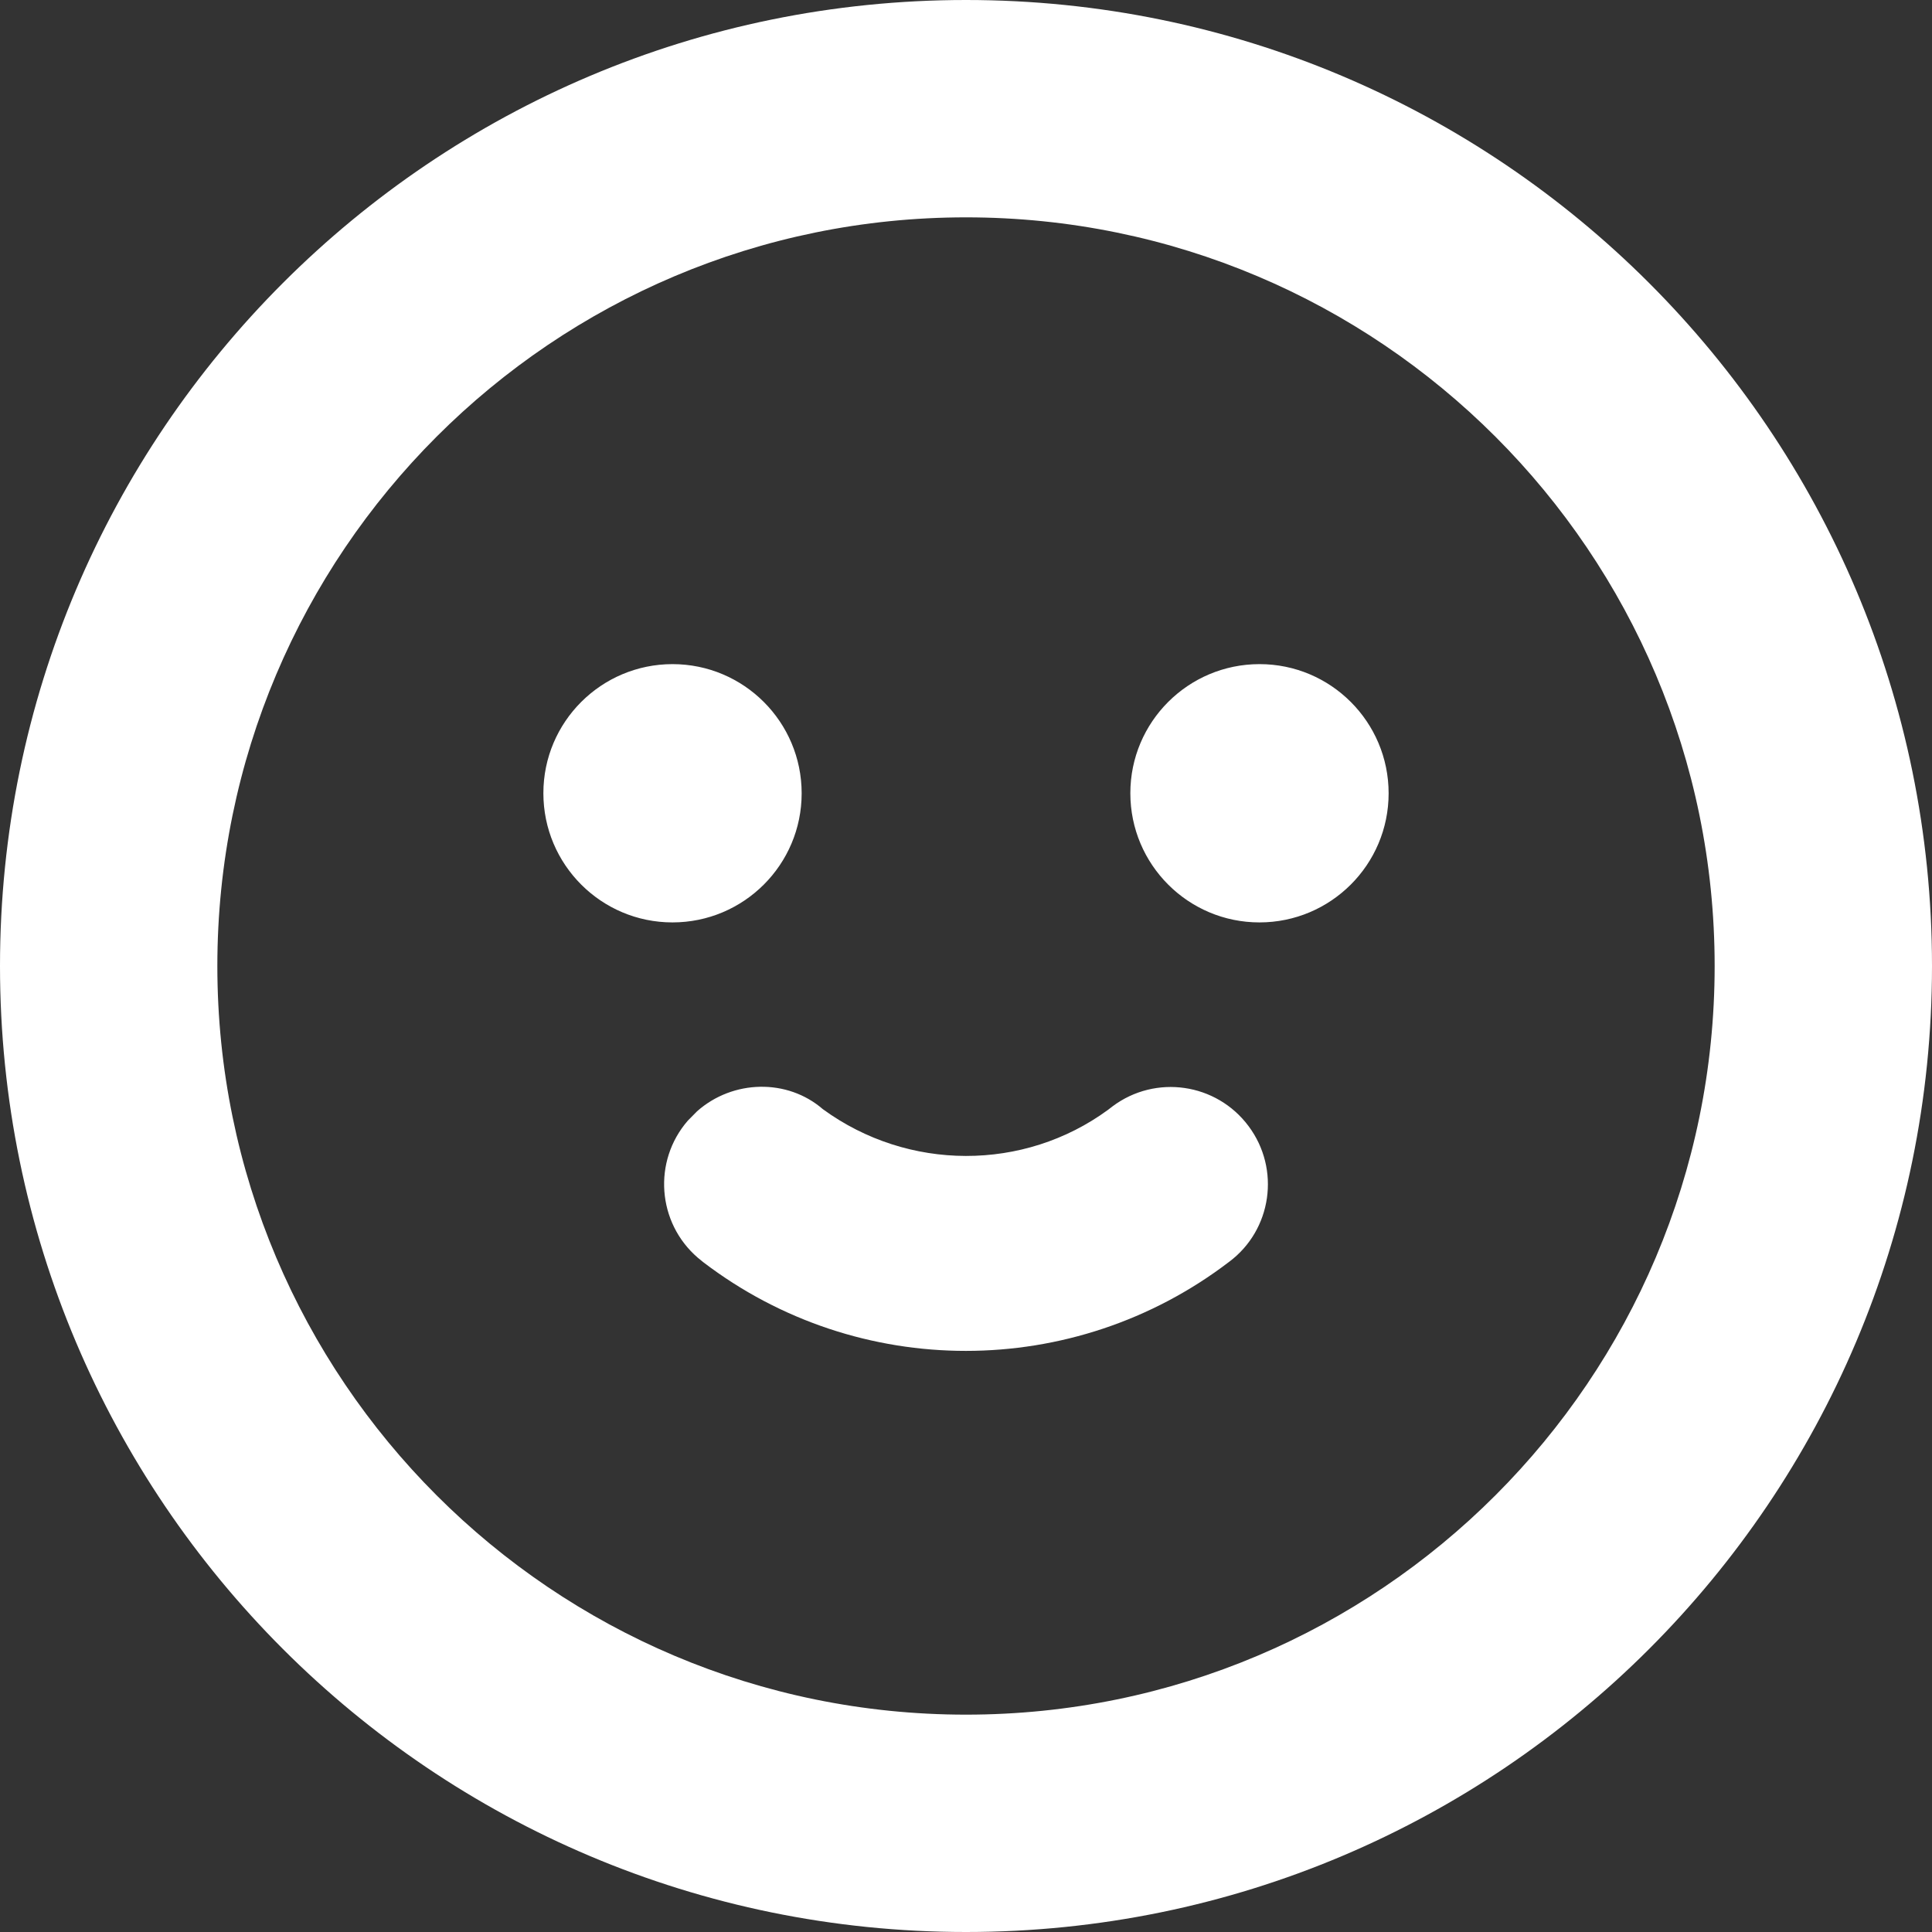 <svg xmlns="http://www.w3.org/2000/svg" width="16" height="16" viewBox="0 0 16 16">
    <rect x="0" y="0" width="16" height="16" fill="#333333" stroke="none"/>
    <g fill="none" fill-rule="evenodd">
        <g fill="#FFF" fill-rule="nonzero">
            <g>
                <g>
                    <g>
                        <path d="M8 0c4.418 0 8 3.582 8 8s-3.582 8-8 8-8-3.582-8-8 3.582-8 8-8zm0 1.8C4.576 1.8 1.8 4.576 1.8 8c0 3.424 2.776 6.2 6.2 6.2 3.424 0 6.2-2.776 6.2-6.2 0-3.424-2.776-6.2-6.2-6.2zM5.773 9.203c.297-.263.748-.272 1.042-.017.706.515 1.664.515 2.36.006l.039-.03c.356-.266.86-.193 1.126.164.266.356.193.86-.161 1.124-1.287.983-3.072.983-4.356.002l-.044-.036c-.337-.29-.374-.8-.083-1.135zM5.569 5.5c.591 0 1.07.479 1.07 1.07 0 .59-.479 1.069-1.07 1.069-.59 0-1.069-.479-1.069-1.07 0-.59.479-1.069 1.07-1.069zm4.862 0c.59 0 1.069.479 1.069 1.07 0 .59-.479 1.069-1.07 1.069-.59 0-1.069-.479-1.069-1.07 0-.59.479-1.069 1.07-1.069z" transform="translate(-20 -345) translate(0 65) translate(0 260) translate(20 20)"/>
                    </g>
                </g>
            </g>
        </g>
    </g>
</svg>
